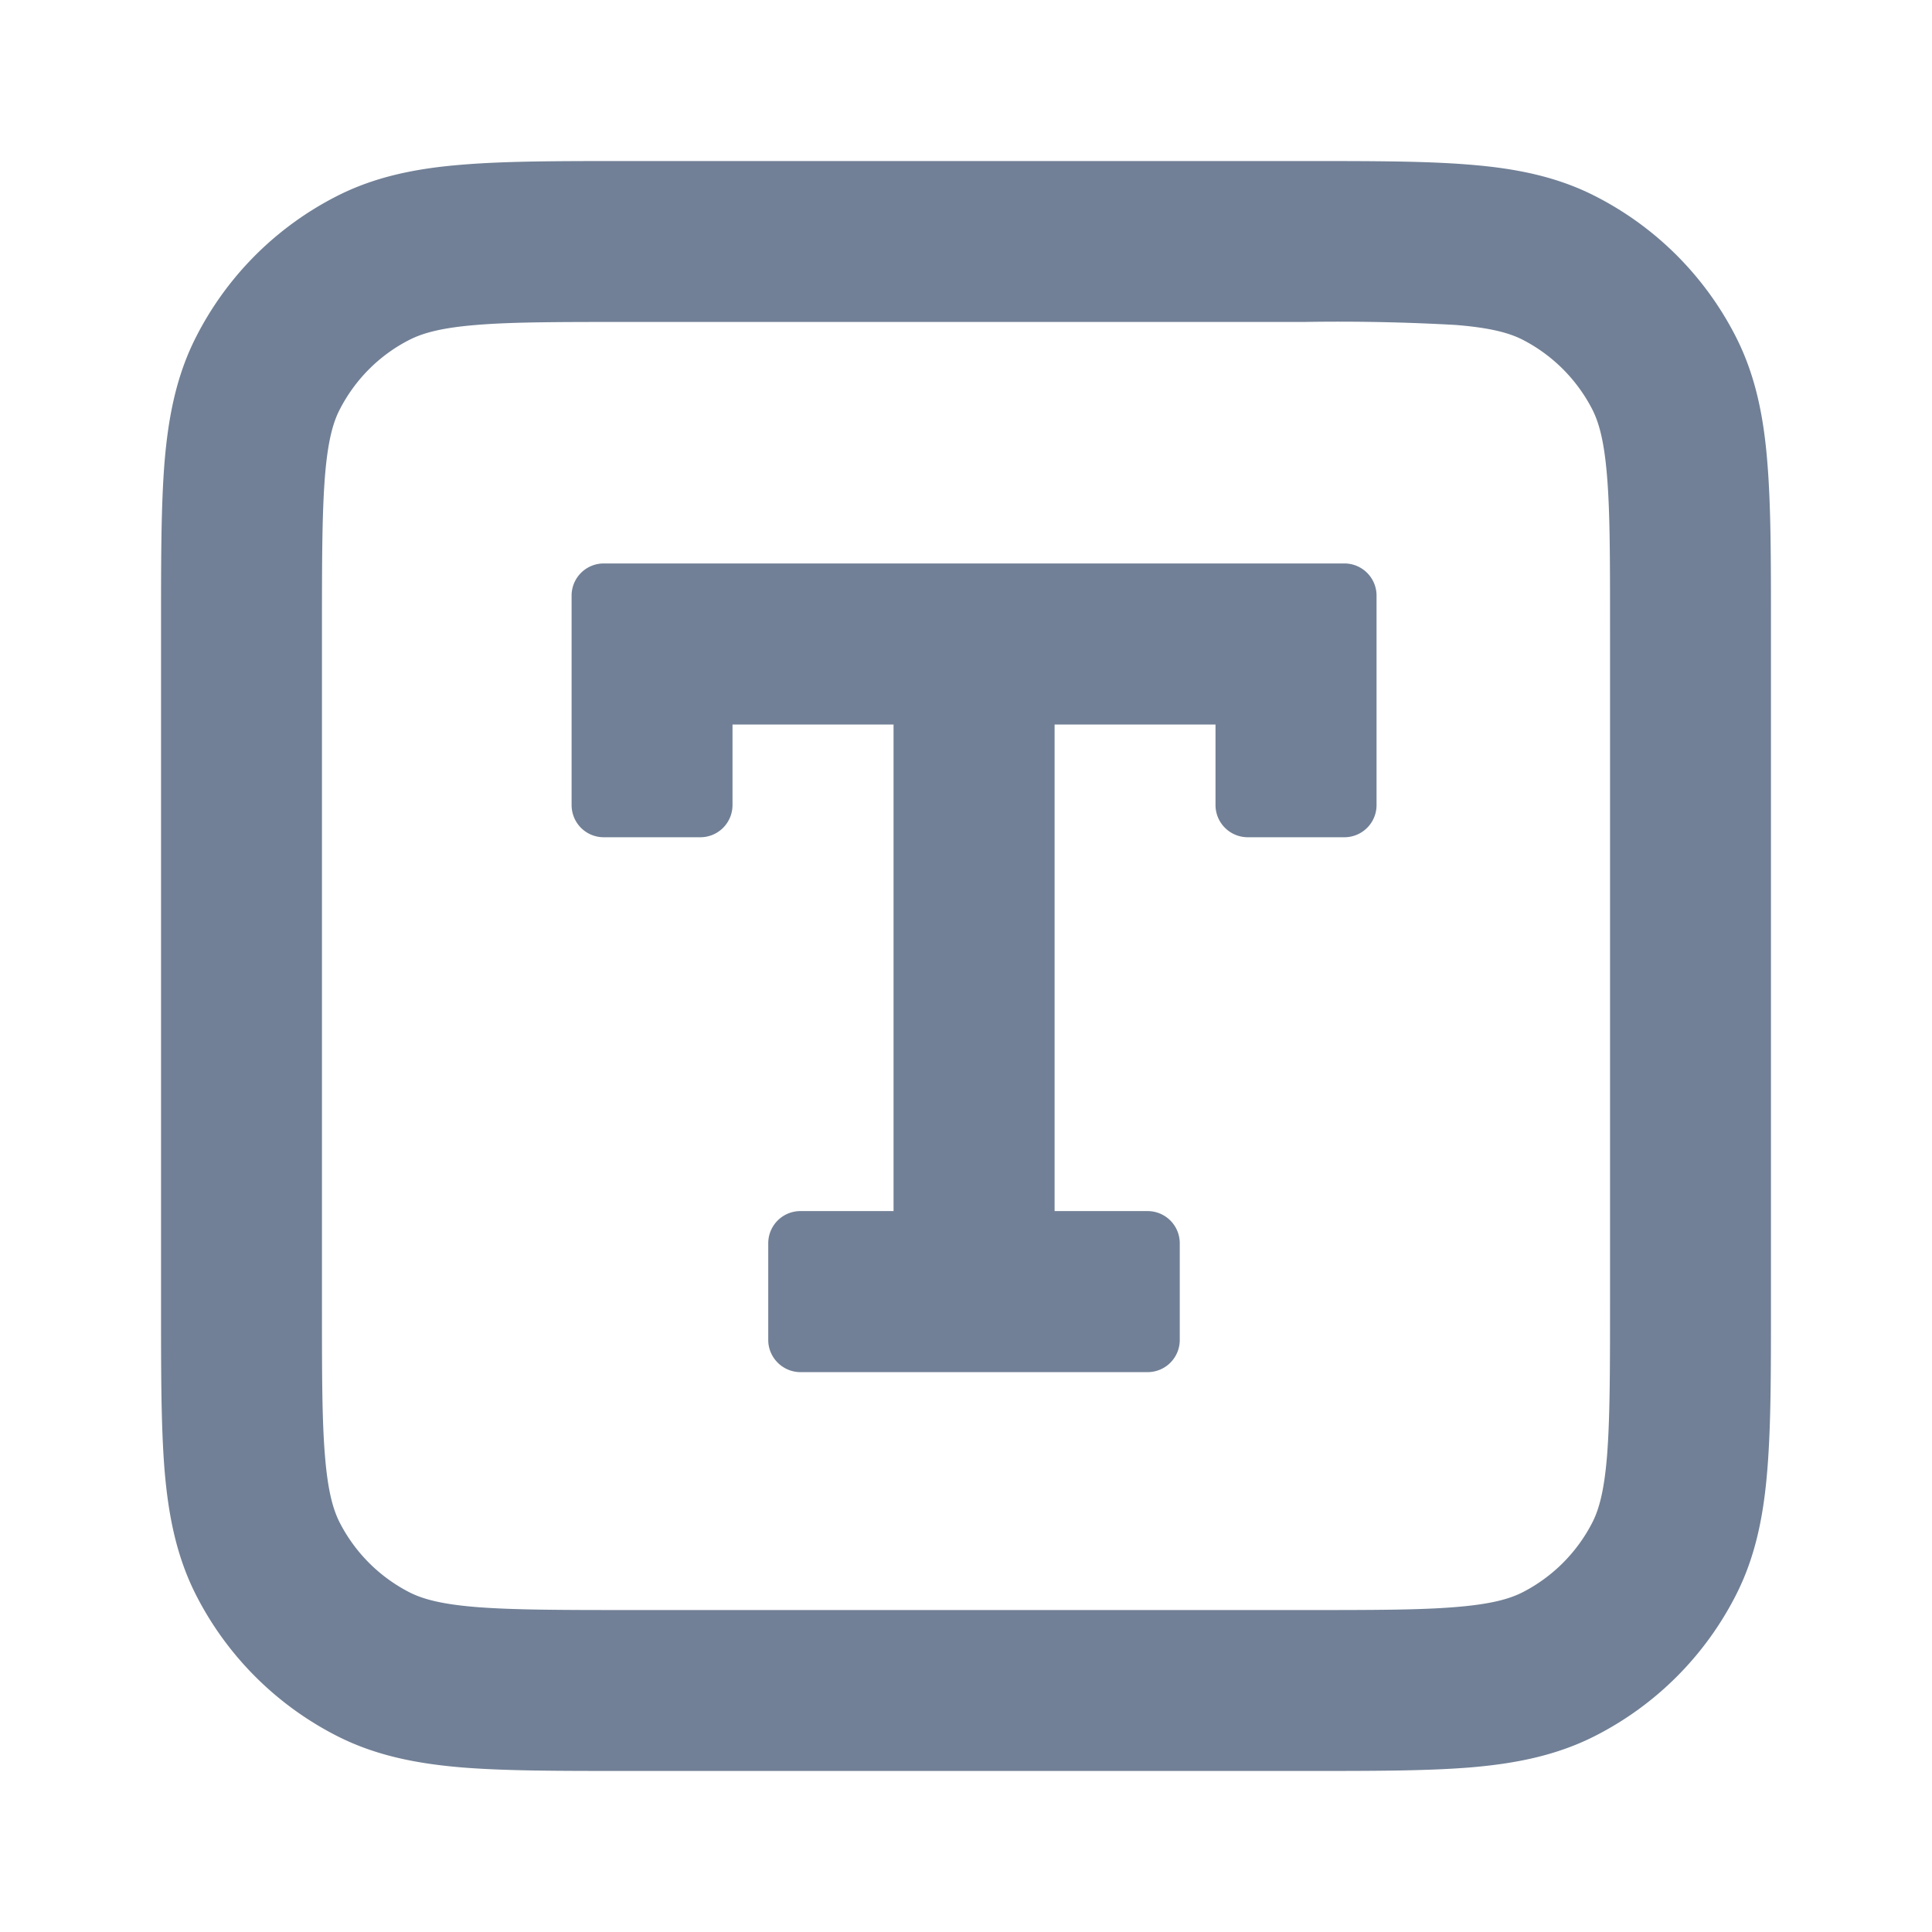 <svg xmlns="http://www.w3.org/2000/svg" width="14" height="14" fill="#718096" focusable="false" class="chakra-icon css-5zrgzv"><path d="M4.142 4.317v1.516c0 .13.104.234.233.234h.7a.233.233 0 0 0 .233-.234V5.25h1.167v3.526h-.674a.233.233 0 0 0-.234.234v.7c0 .128.105.233.234.233h2.515a.233.233 0 0 0 .233-.233v-.7a.233.233 0 0 0-.233-.234h-.674V5.25h1.166v.583c0 .13.105.234.234.234h.7a.233.233 0 0 0 .233-.234V4.317a.233.233 0 0 0-.233-.234H4.375a.233.233 0 0 0-.233.234Z"></path><path clip-rule="evenodd" d="M4.526 1.167h4.948c.47 0 .857 0 1.173.026.328.026.63.084.912.228.44.224.796.58 1.02 1.02.144.283.202.584.228.912.026.316.026.703.026 1.173v4.948c0 .47 0 .857-.026 1.173-.026.328-.084.63-.228.912-.224.44-.58.796-1.02 1.02-.283.144-.584.202-.912.229-.316.025-.703.025-1.173.025H4.526c-.47 0-.857 0-1.173-.025-.328-.027-.63-.085-.912-.229a2.334 2.334 0 0 1-1.02-1.02c-.144-.283-.202-.584-.229-.912-.025-.316-.025-.703-.025-1.173V4.526c0-.47 0-.857.025-1.173.027-.328.085-.63.229-.912.224-.44.58-.796 1.02-1.02.283-.144.584-.202.912-.228.316-.026.703-.026 1.173-.026ZM3.448 2.355c-.256.021-.386.06-.478.106-.22.111-.398.29-.51.51-.046.09-.084.221-.105.477-.021.263-.022.602-.022 1.102v4.9c0 .5 0 .84.022 1.102.021.256.059.386.105.478.112.22.29.398.51.51.092.046.222.084.478.105.263.021.602.022 1.102.022h4.9c.5 0 .84 0 1.102-.022.256-.021.386-.059.478-.105.22-.112.398-.29.51-.51.046-.091.084-.222.105-.478.021-.263.022-.602.022-1.102v-4.9c0-.5 0-.84-.022-1.102-.021-.256-.059-.386-.105-.478a1.167 1.167 0 0 0-.51-.51c-.092-.046-.222-.084-.478-.105a15.085 15.085 0 0 0-1.102-.022h-4.9c-.5 0-.84 0-1.102.022Z"></path></svg>